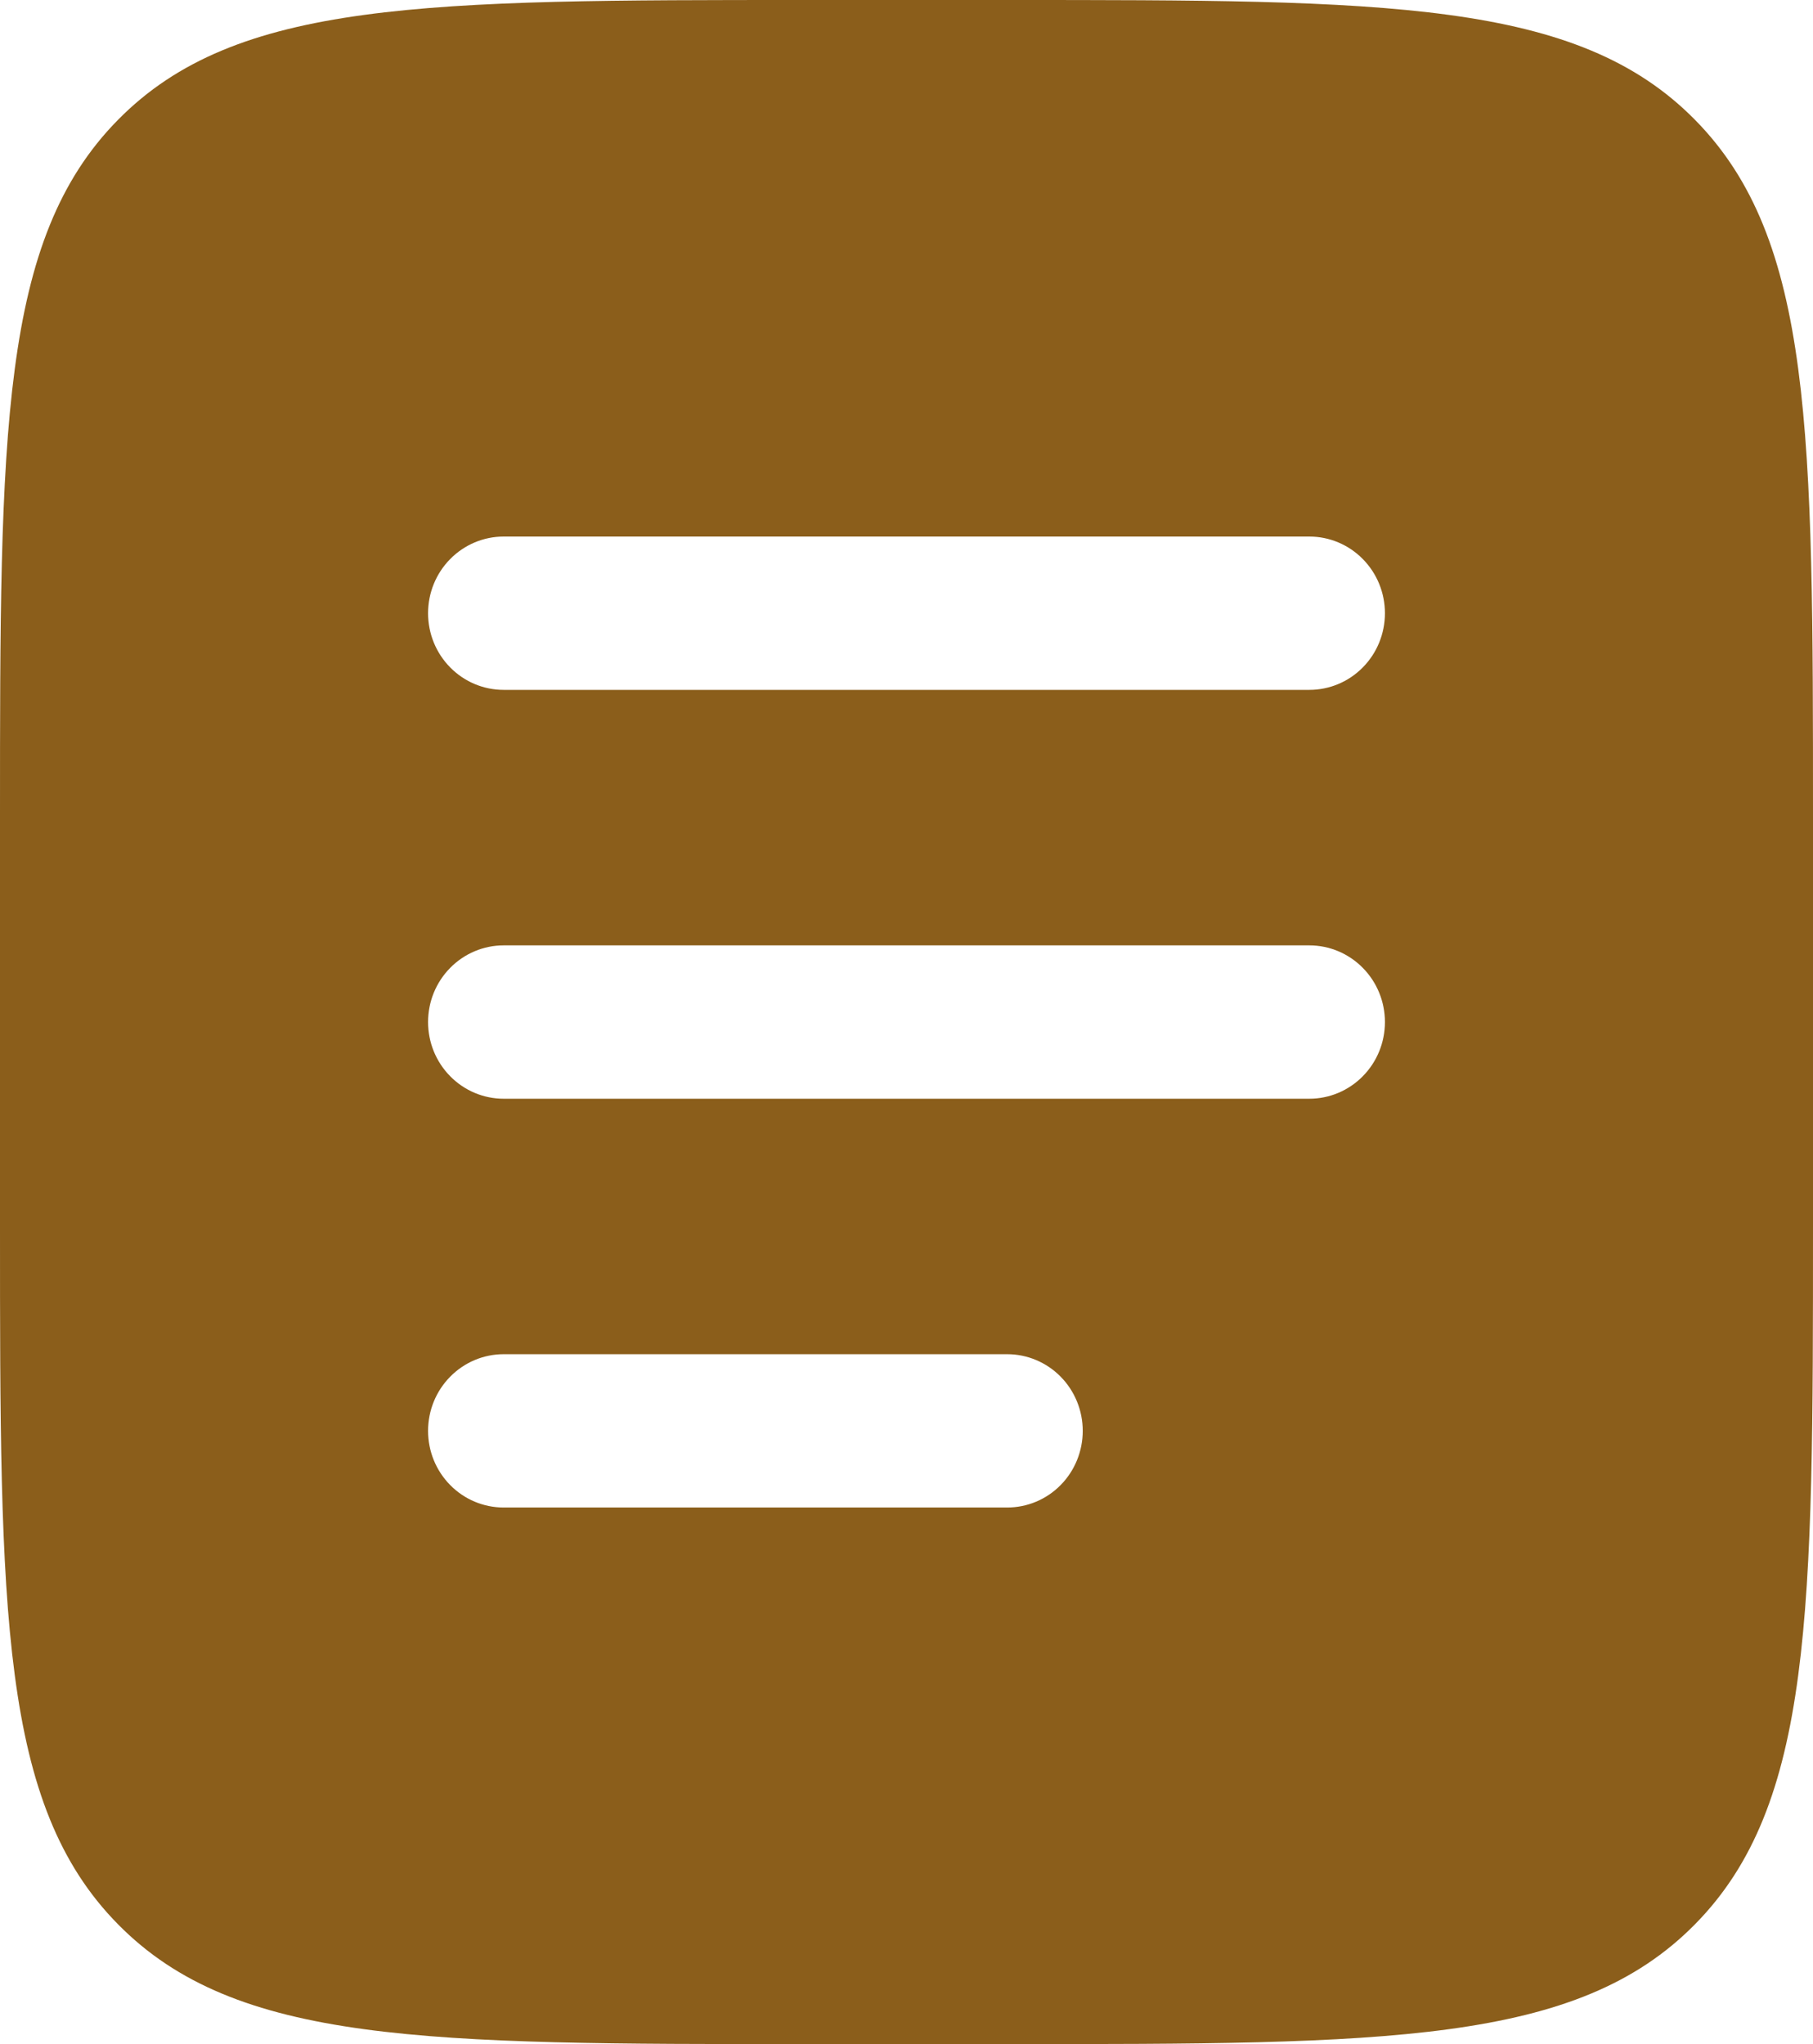 <svg width="47" height="53" viewBox="0 0 47 53" fill="none" xmlns="http://www.w3.org/2000/svg">
<path fill-rule="evenodd" clip-rule="evenodd" d="M3.06 3.106C-2.38419e-07 6.209 0 11.207 0 21.2V31.8C0 41.793 -2.38419e-07 46.791 3.06 49.894C6.118 53 11.042 53 20.889 53H26.111C35.958 53 40.882 53 43.94 49.894C47 46.791 47 41.793 47 31.8V21.2C47 11.207 47 6.209 43.94 3.106C40.882 -2.38419e-07 35.958 0 26.111 0H20.889C11.042 0 6.118 -2.38419e-07 3.06 3.106ZM11.097 15.9C11.097 15.373 11.303 14.867 11.671 14.495C12.038 14.122 12.536 13.912 13.056 13.912H33.944C34.464 13.912 34.962 14.122 35.329 14.495C35.697 14.867 35.903 15.373 35.903 15.9C35.903 16.427 35.697 16.933 35.329 17.305C34.962 17.678 34.464 17.887 33.944 17.887H13.056C12.536 17.887 12.038 17.678 11.671 17.305C11.303 16.933 11.097 16.427 11.097 15.9ZM11.097 26.5C11.097 25.973 11.303 25.467 11.671 25.095C12.038 24.722 12.536 24.512 13.056 24.512H33.944C34.464 24.512 34.962 24.722 35.329 25.095C35.697 25.467 35.903 25.973 35.903 26.5C35.903 27.027 35.697 27.533 35.329 27.905C34.962 28.278 34.464 28.488 33.944 28.488H13.056C12.536 28.488 12.038 28.278 11.671 27.905C11.303 27.533 11.097 27.027 11.097 26.5ZM13.056 35.112C12.536 35.112 12.038 35.322 11.671 35.695C11.303 36.067 11.097 36.573 11.097 37.1C11.097 37.627 11.303 38.133 11.671 38.505C12.038 38.878 12.536 39.087 13.056 39.087H26.111C26.631 39.087 27.129 38.878 27.496 38.505C27.863 38.133 28.069 37.627 28.069 37.1C28.069 36.573 27.863 36.067 27.496 35.695C27.129 35.322 26.631 35.112 26.111 35.112H13.056Z" fill="#8B5E1B"/>
</svg>
